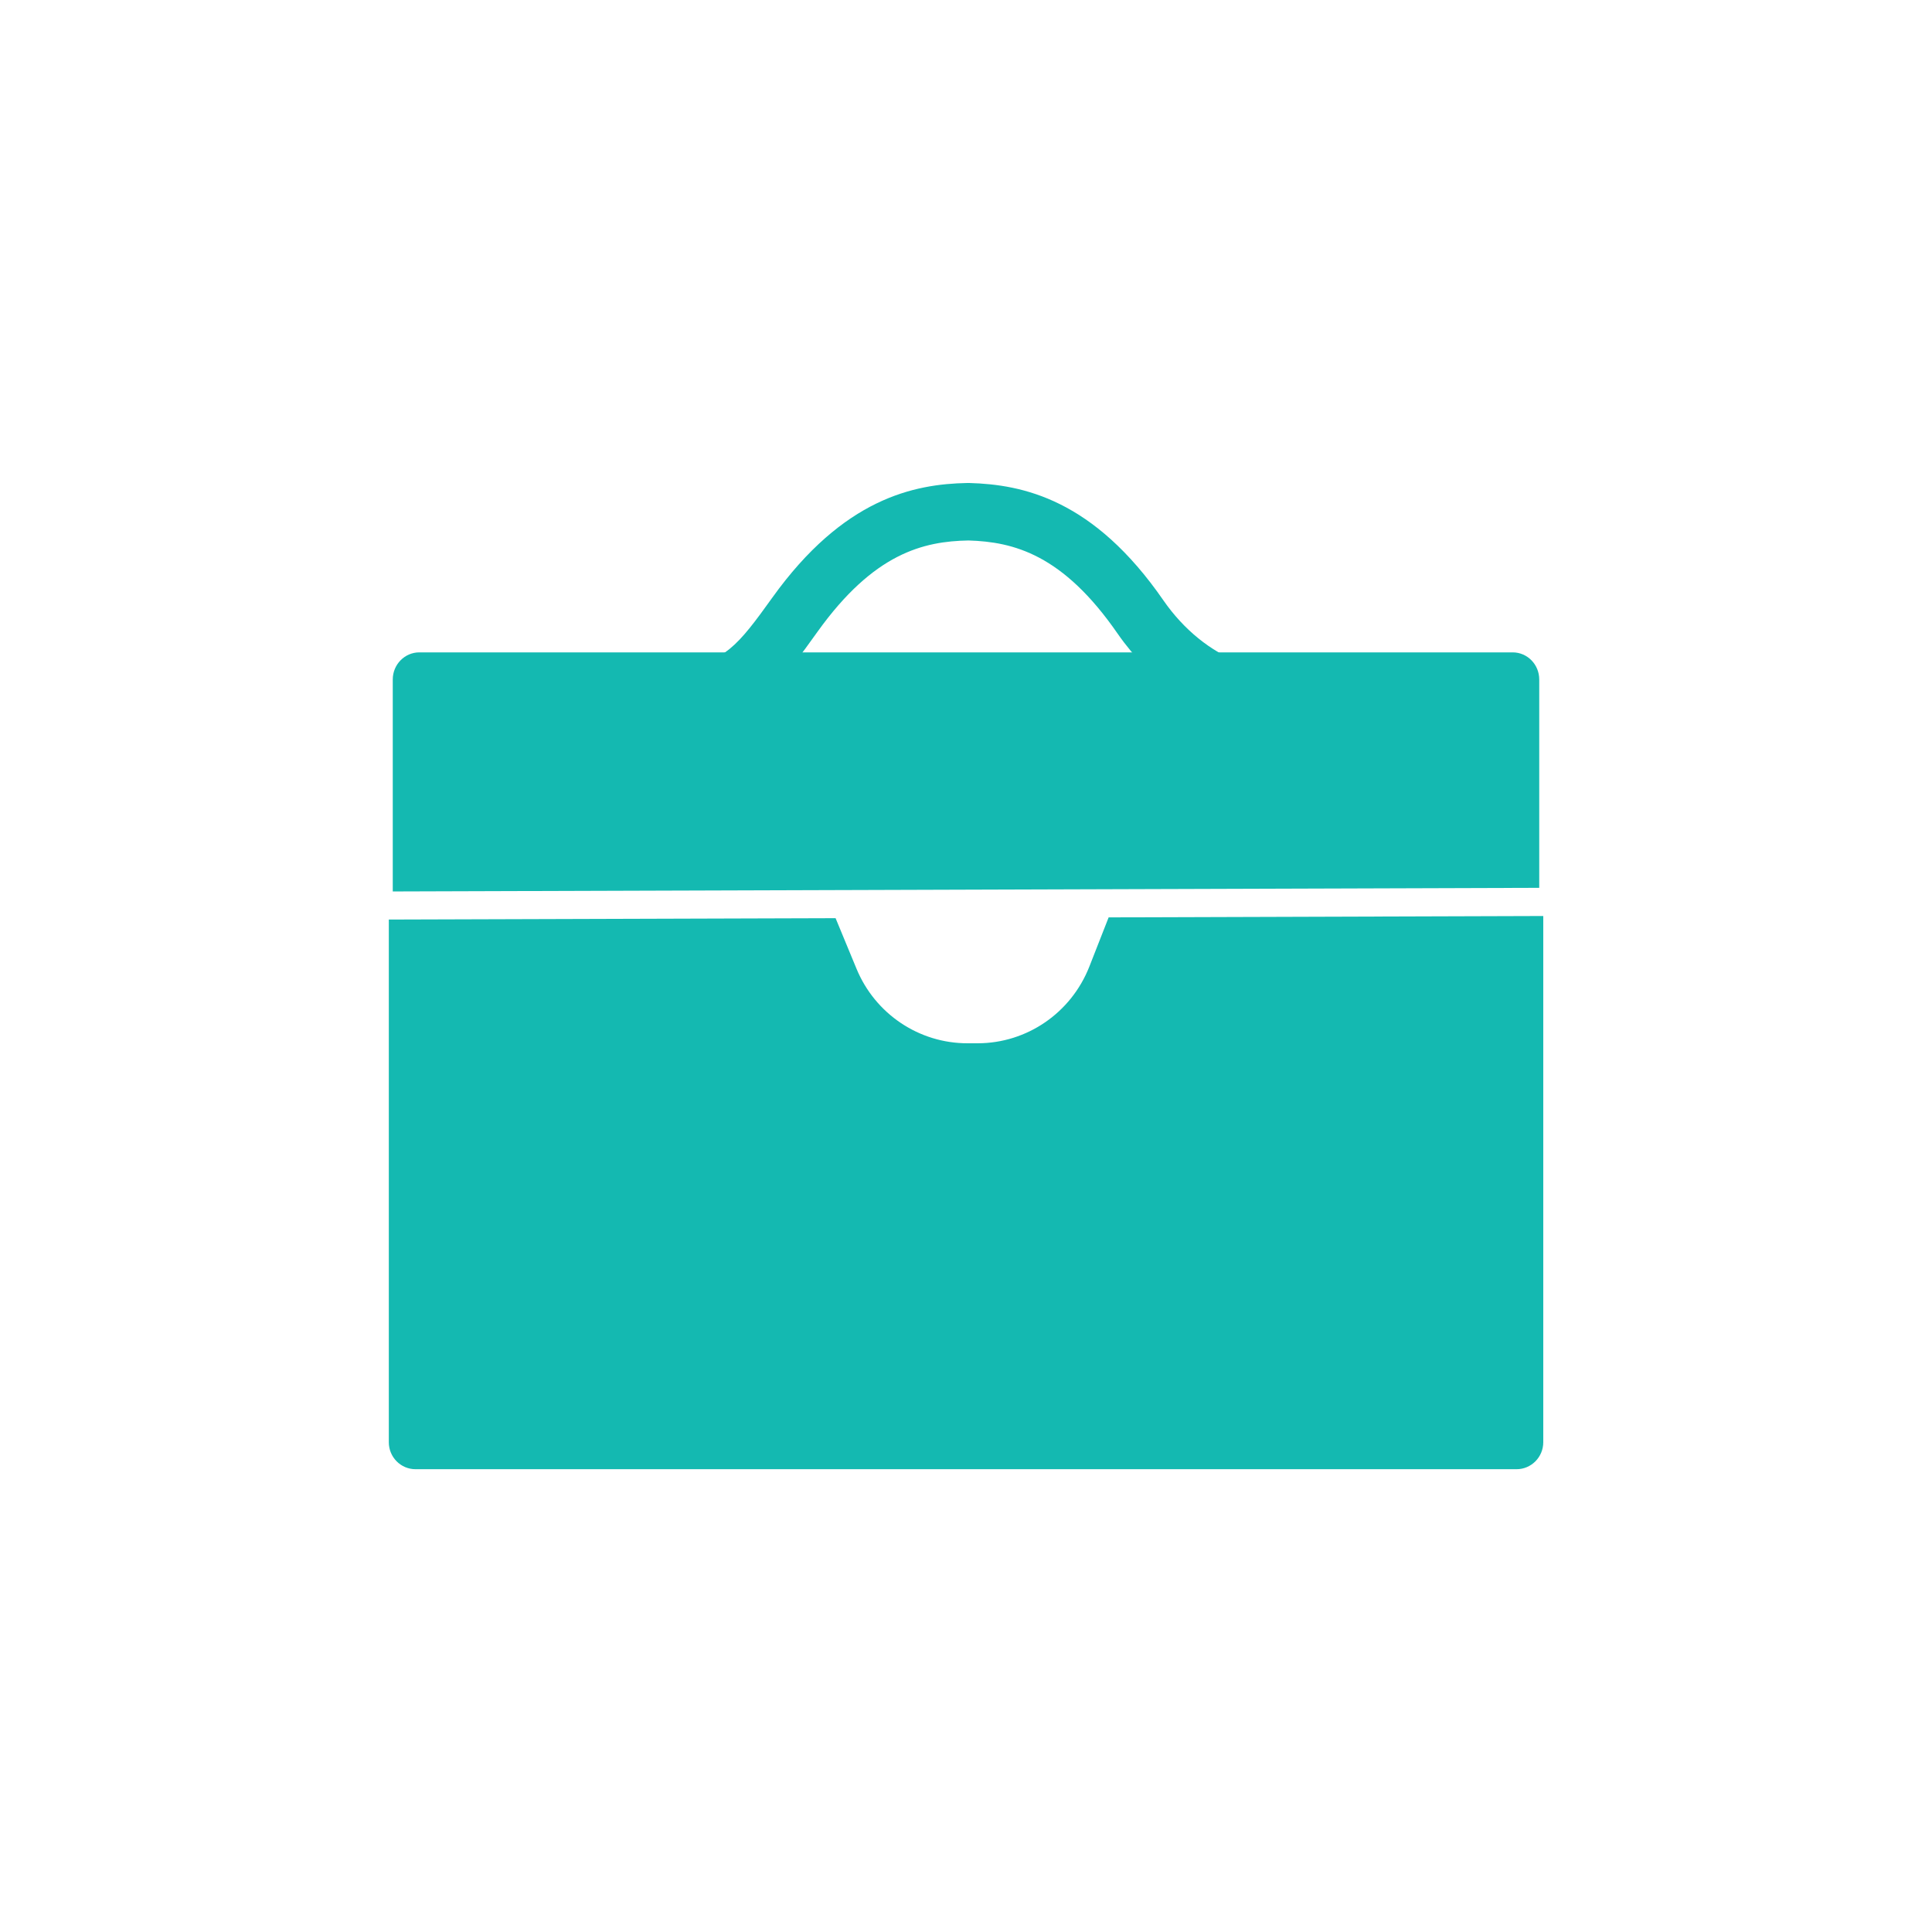 <svg width="24" height="24" viewBox="0 0 24 24" fill="none" xmlns="http://www.w3.org/2000/svg">
<path d="M15.54 8.999C15.54 8.999 15.54 8.999 15.539 8.999L8.46 8.968C8.46 8.968 8.459 8.968 8.459 8.968C8.266 8.968 8.111 8.807 8.112 8.61C8.113 8.413 8.268 8.254 8.46 8.254C8.461 8.254 8.461 8.254 8.462 8.254H8.467C8.468 8.254 8.468 8.254 8.469 8.254C8.98 8.254 9.172 8.013 9.594 7.424C10.478 6.192 11.35 6.013 12.015 6C12.022 6 12.03 6 12.041 6C12.708 6.019 13.585 6.202 14.453 7.459C14.704 7.821 15.041 8.095 15.403 8.23C15.471 8.255 15.542 8.277 15.614 8.292C15.788 8.331 15.906 8.498 15.887 8.68C15.868 8.861 15.718 8.999 15.54 8.999ZM9.848 8.26L14.221 8.279C14.1 8.155 13.986 8.019 13.884 7.872C13.204 6.887 12.592 6.731 12.031 6.714C11.47 6.724 10.855 6.872 10.156 7.847C10.053 7.991 9.953 8.131 9.848 8.26Z" fill="#14B9B1"/>
<path d="M19.121 11.029V8.441C19.121 8.255 18.974 8.104 18.791 8.104H5.209C5.027 8.104 4.879 8.255 4.879 8.441V11.074L19.121 11.029Z" fill="#14B9B1"/>
<path d="M19.171 11.379V17.916C19.171 18.101 19.022 18.251 18.839 18.251H5.162C4.978 18.251 4.83 18.101 4.83 17.916V11.423L10.38 11.406L10.639 12.032C10.871 12.596 11.418 12.962 12.022 12.96L12.146 12.96C12.758 12.959 13.306 12.582 13.532 12.008L13.772 11.396L19.171 11.379Z" fill="#14B9B1"/>
</svg>
